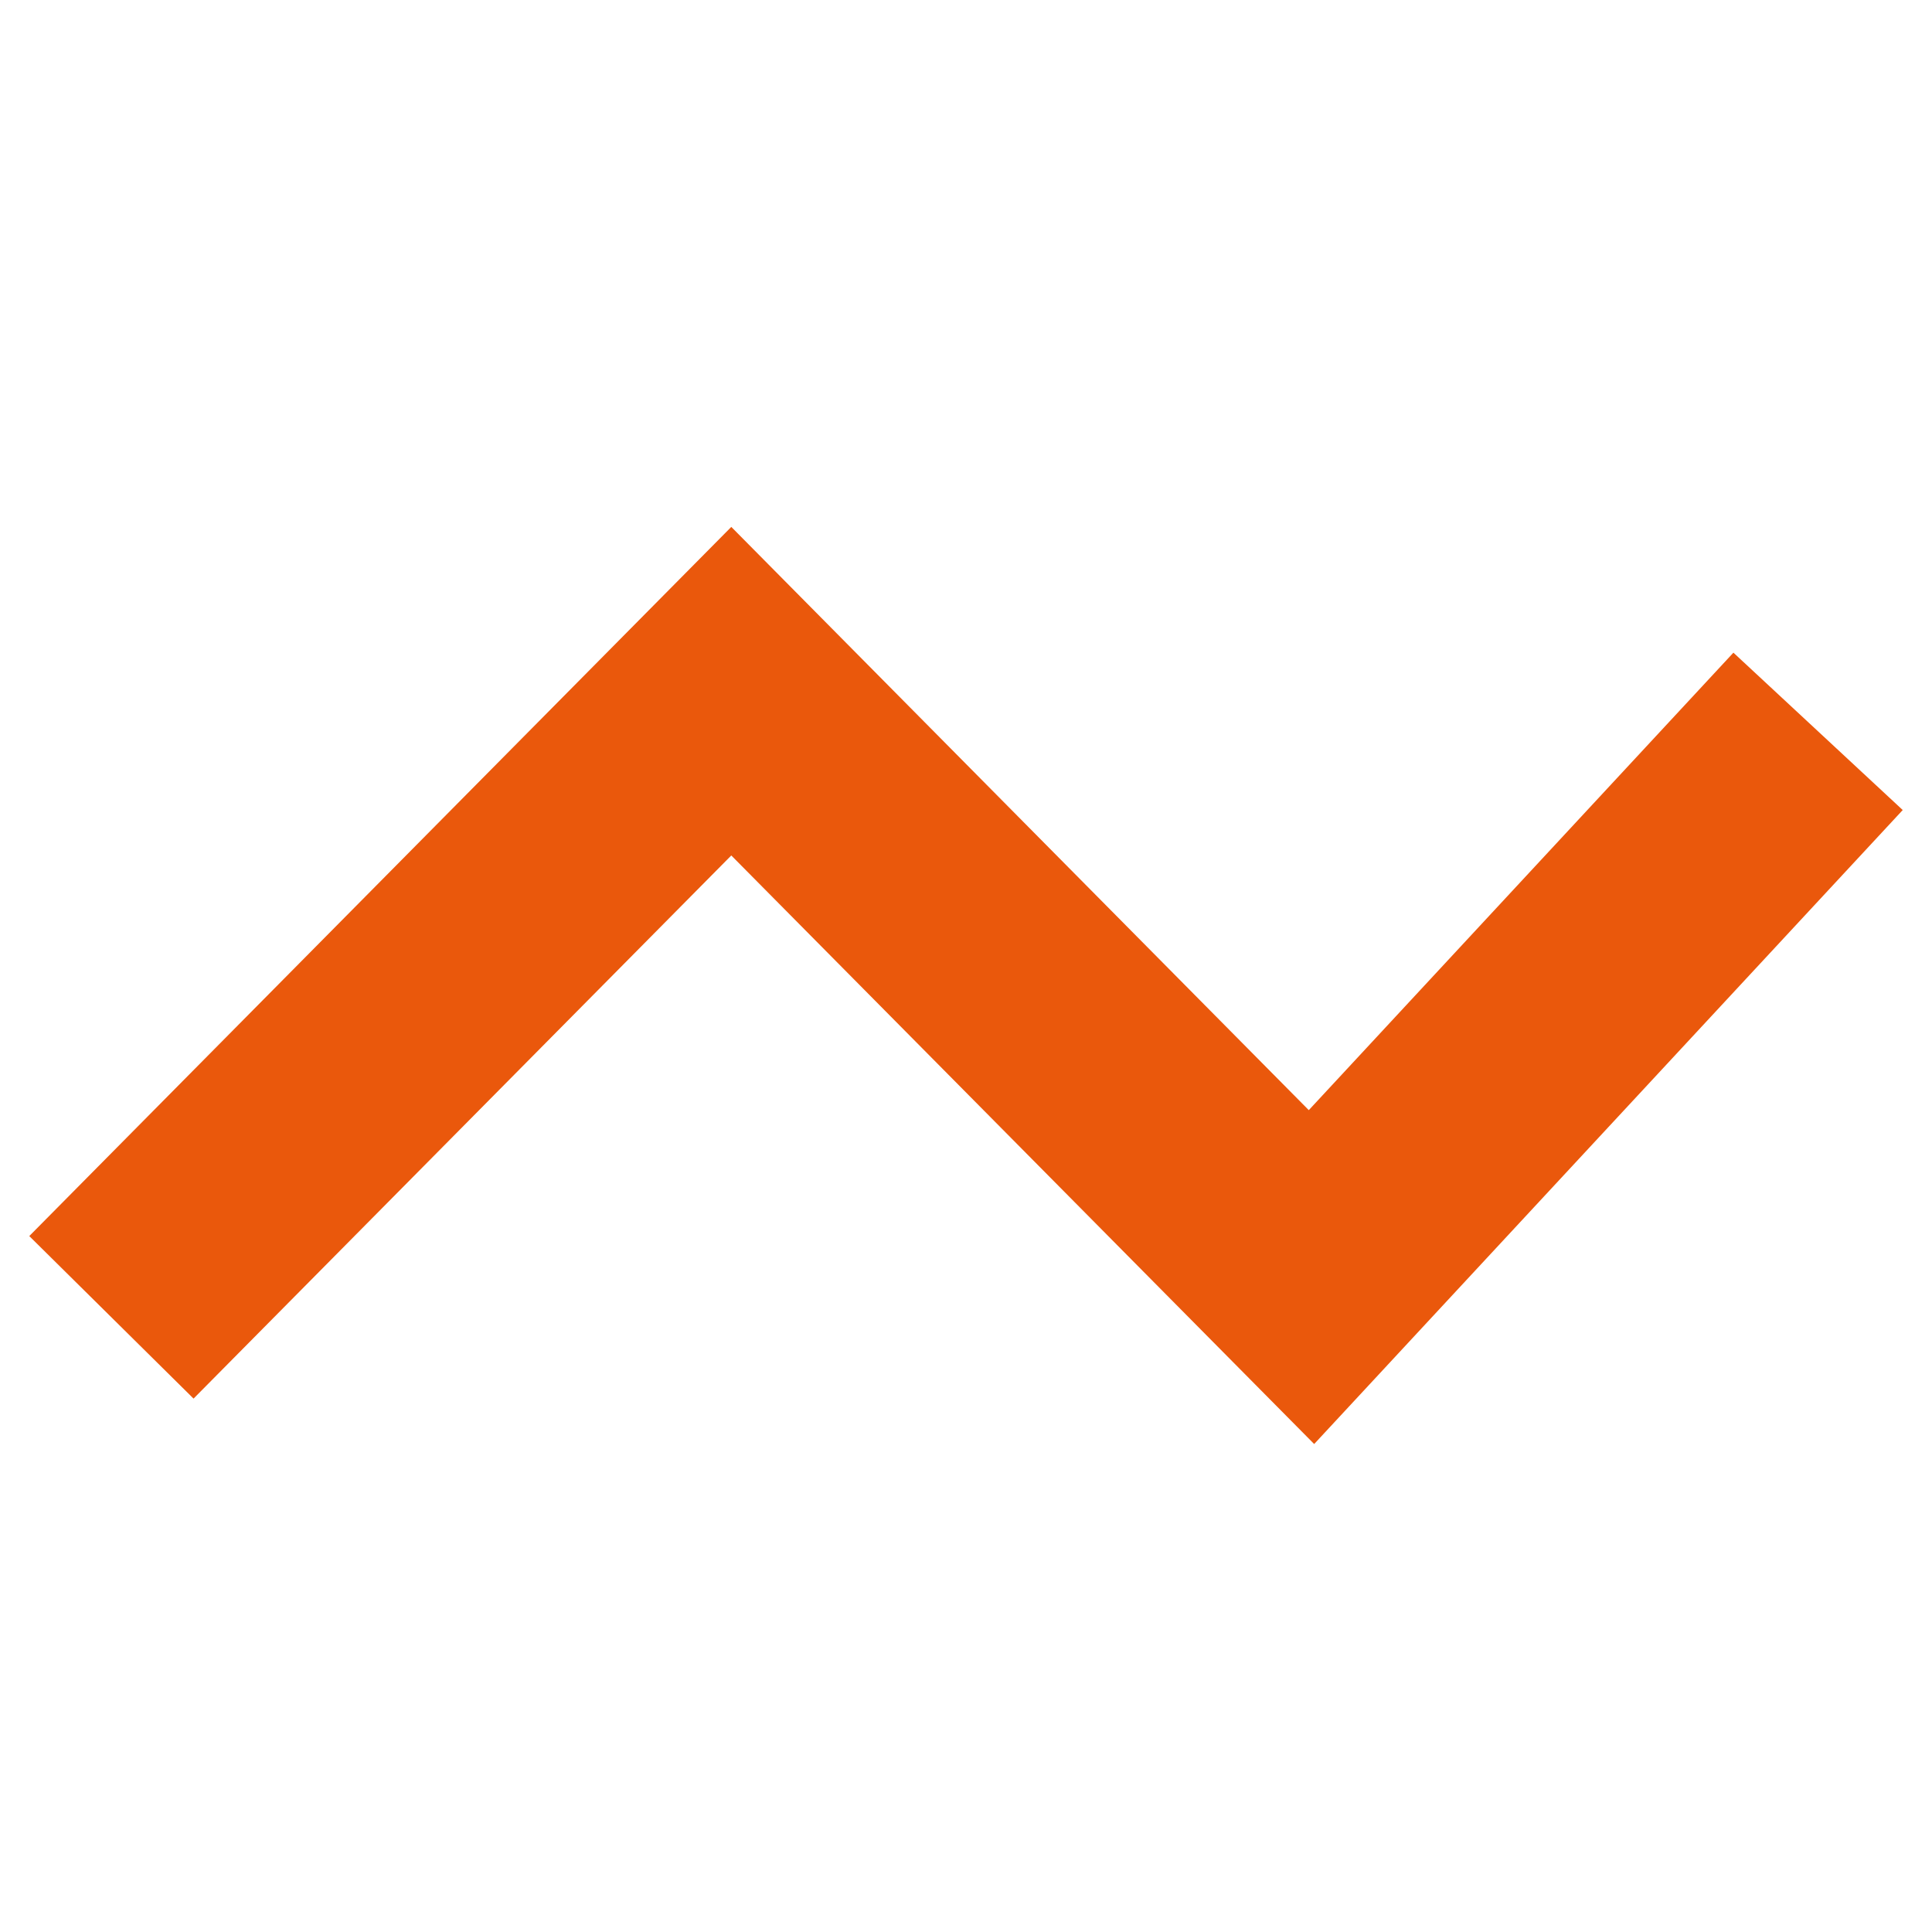 <svg width="33" height="33" viewBox="0 0 33 33" fill="none" xmlns="http://www.w3.org/2000/svg">
<g clip-path="url(#clip0_1154_2418)">
<path d="M22.447 24.665L12.491 14.612L3.306 23.889L0.5 21.113L12.491 9L22.355 18.962L29.608 11.148L32.5 13.836L22.447 24.665Z" fill="#EA580C"/>
</g>
<defs>
<clipPath id="clip0_1154_2418">
<rect width="32" height="15.665" fill="white" transform="translate(0.5 9)"/>
</clipPath>
</defs>
</svg>
